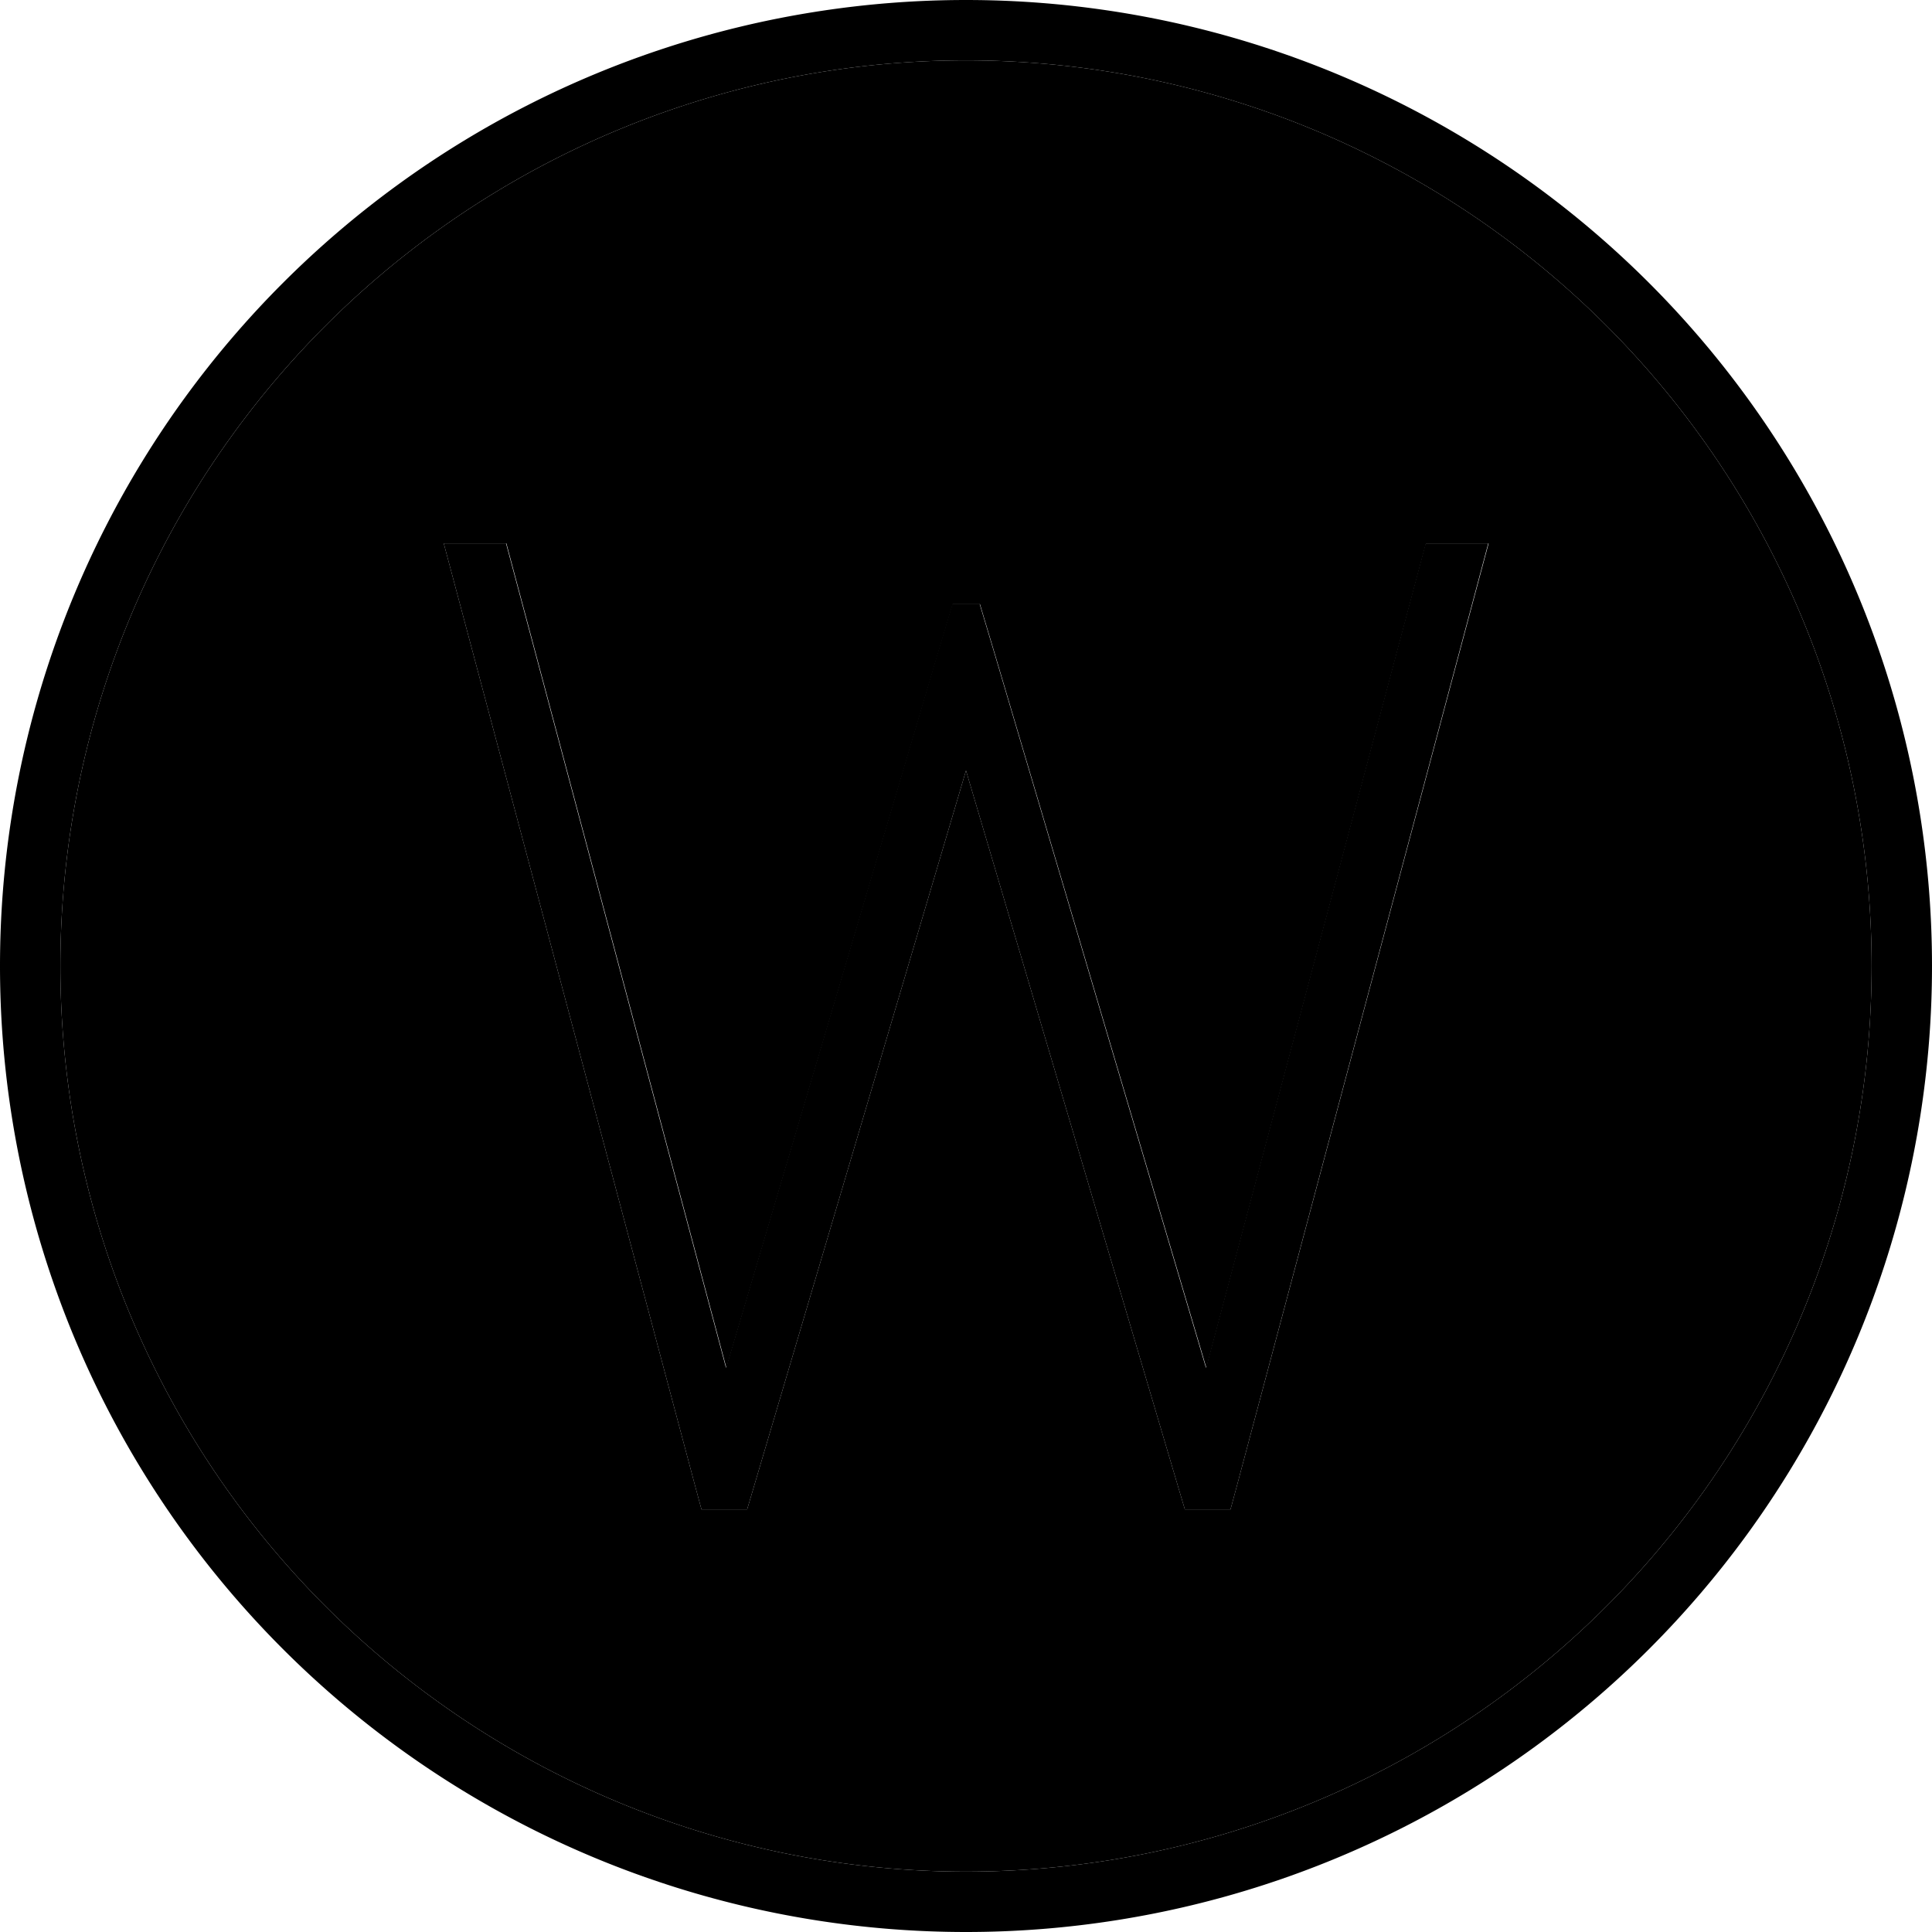 <svg xmlns="http://www.w3.org/2000/svg" width="24" height="24" viewBox="0 0 512 512">
    <path class="pr-icon-duotone-secondary" d="M16 256a240 240 0 1 0 480 0A240 240 0 1 0 16 256zM117.6 144l16.6 0 58.3 218.5 55.9-188.7 4.1-13.7 7.2 0 4.1 13.7 55.9 188.7L377.9 144l16.6 0L327.7 394.1l-1.6 5.9L314 400l-1.7-5.7L256 204.2 199.7 394.3 198 400l-12.1 0-1.6-5.9L117.6 144z"/>
    <path class="pr-icon-duotone-primary" d="M256 16a240 240 0 1 1 0 480 240 240 0 1 1 0-480zm0 496A256 256 0 1 0 256 0a256 256 0 1 0 0 512zM117.6 144l66.7 250.1 1.6 5.9 12.1 0 1.7-5.7L256 204.2l56.3 190.1L314 400l12.1 0 1.6-5.9L394.4 144l-16.6 0L319.6 362.5 263.7 173.7 259.6 160l-7.2 0-4.1 13.7L192.4 362.5 134.1 144l-16.6 0z"/>
</svg>
